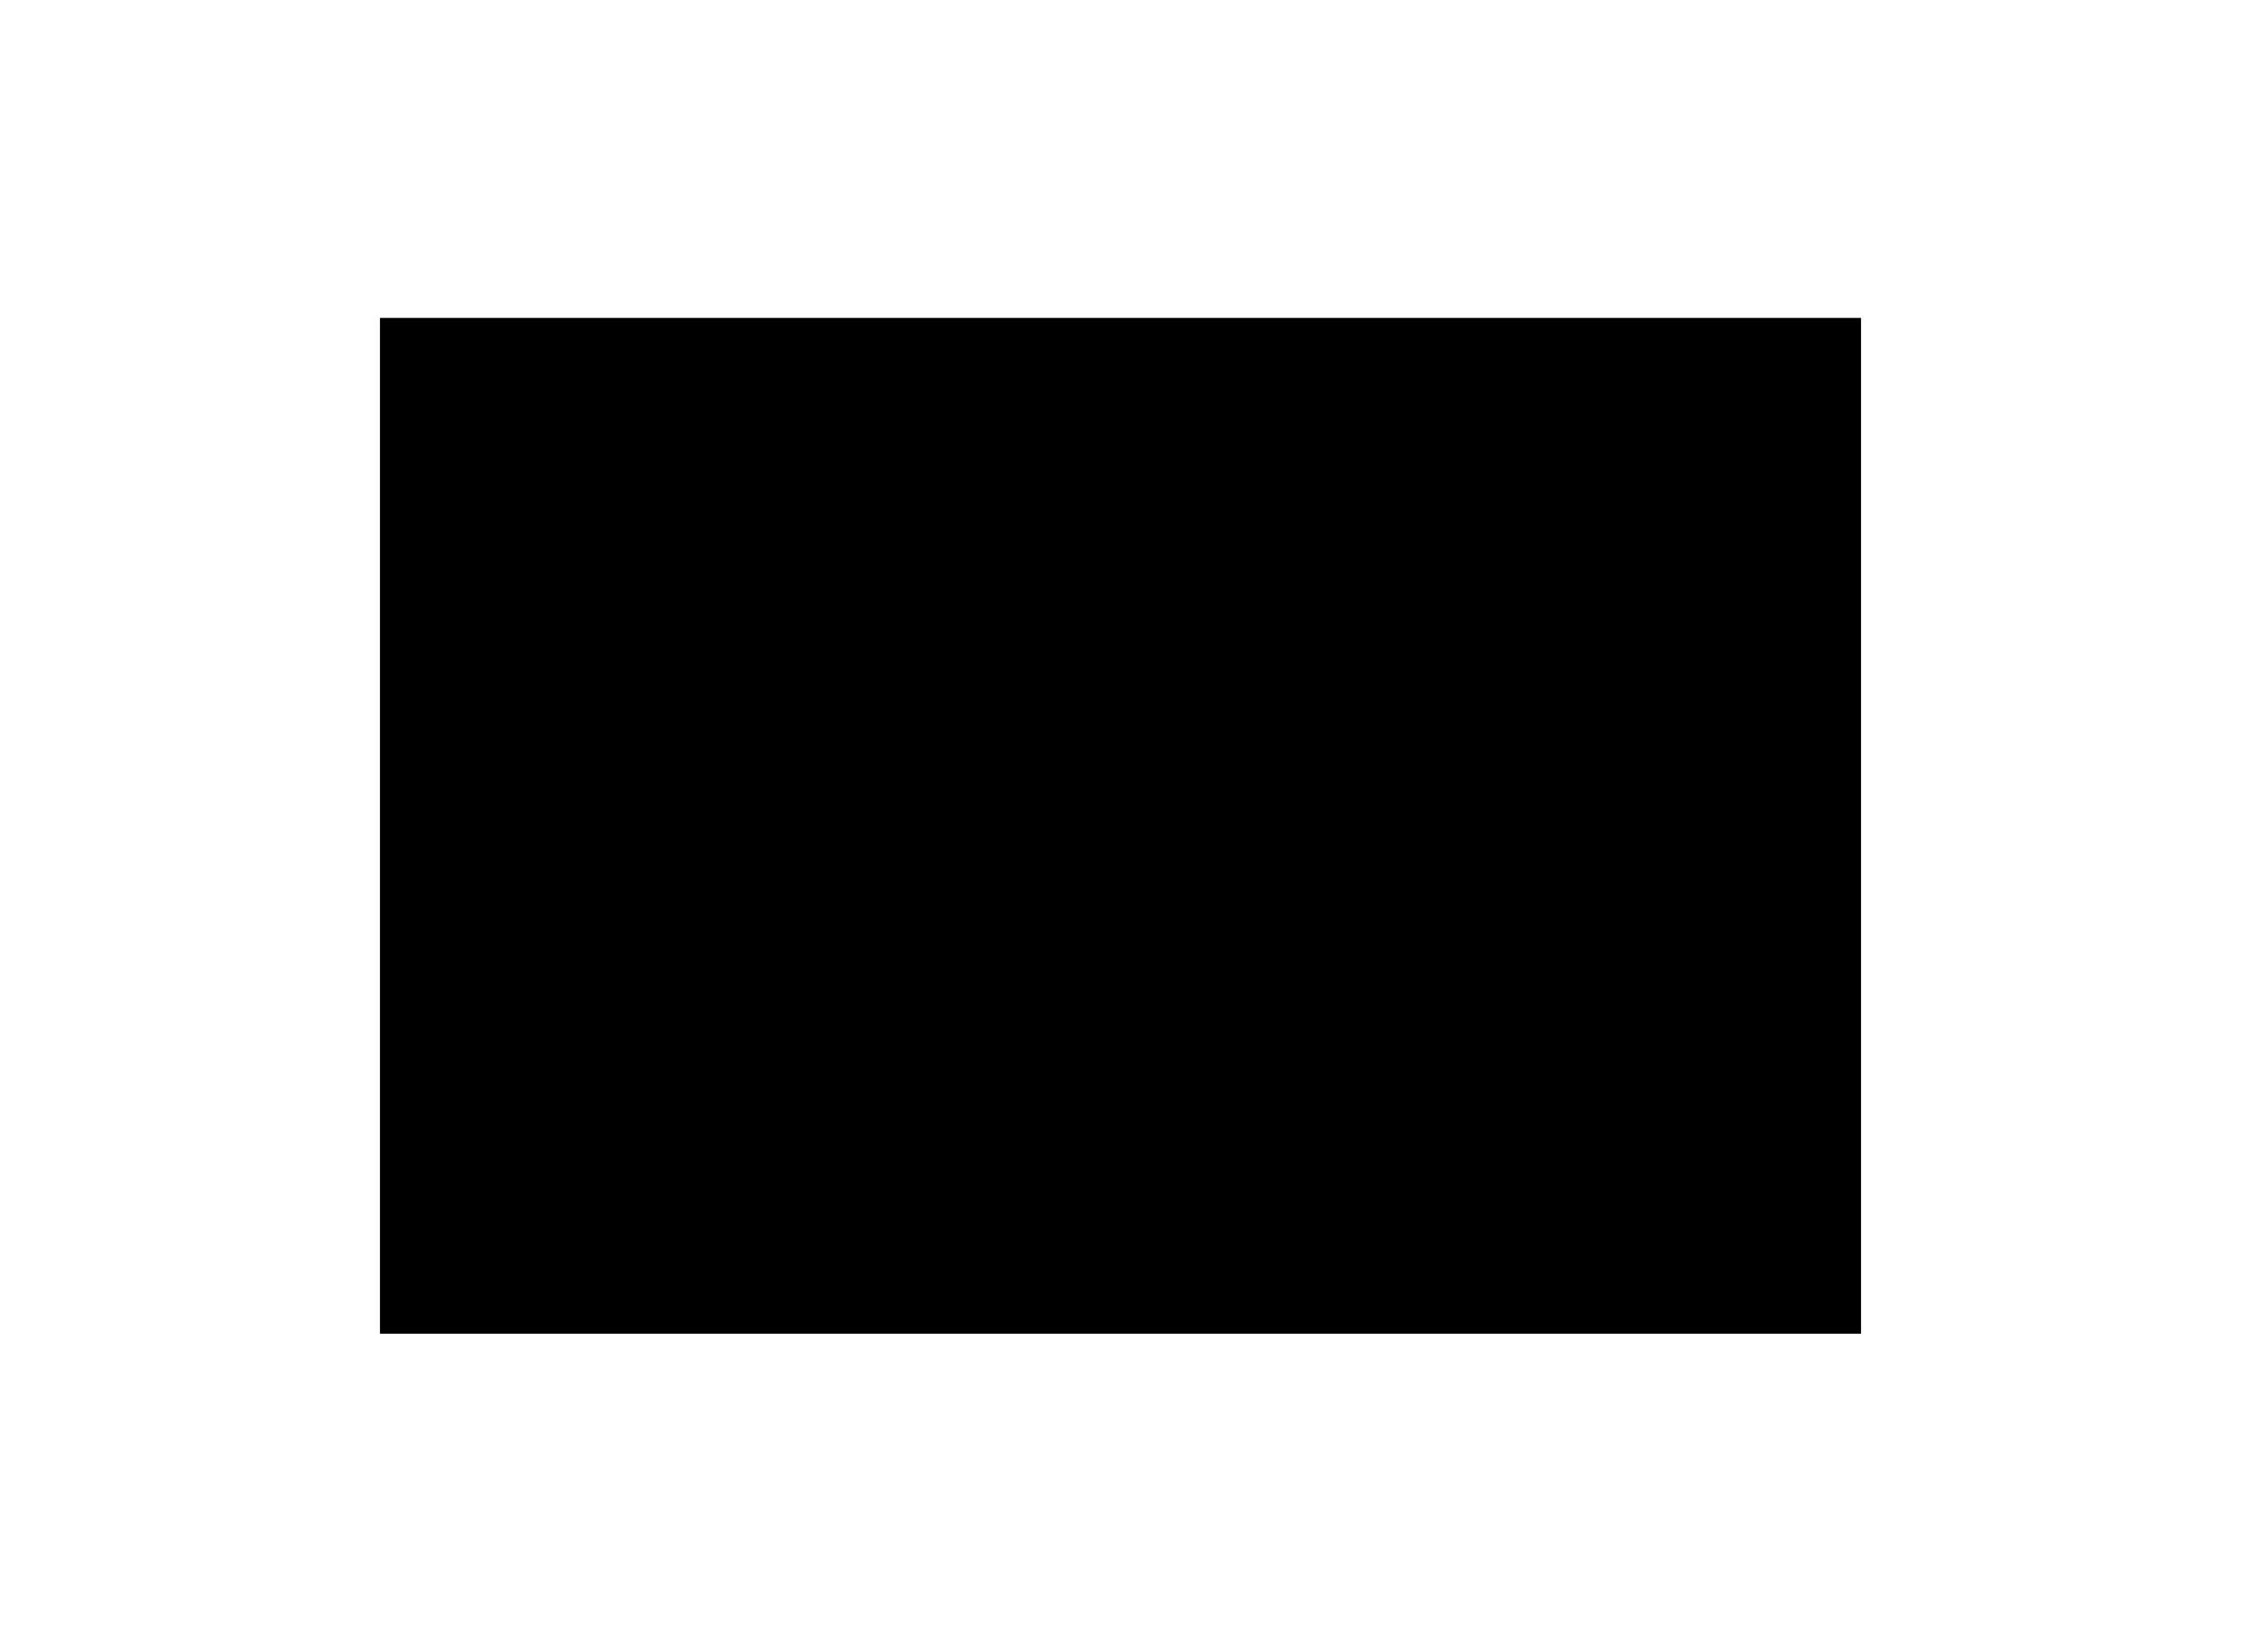 <?xml version="1.0" encoding="utf-8"?>
<!-- Generator: Adobe Illustrator 25.0.1, SVG Export Plug-In . SVG Version: 6.00 Build 0)  -->
<svg version="1.0" id="Layer_1" xmlns="http://www.w3.org/2000/svg" xmlns:xlink="http://www.w3.org/1999/xlink" x="0px" y="0px"
	 viewBox="0 0 289 213" style="enable-background:new 0 0 289 213;" xml:space="preserve">
<g id="Group_2">
	<g id="Group_1">
		<path id="Path_1" class="st0" d="M230.2,132.8c-0.4,0.7-1.1,1.1-1.9,1.1h-27.3l-16.1-28c-0.5-0.8-1.5-1.1-2.3-0.6c0,0,0,0,0,0
			c-0.3,0.1-0.5,0.4-0.6,0.6l-17.7,30.8c-0.1,0.2-0.3,0.3-0.5,0.3c-2.6-0.1-11.4-2.3-25.7-9.2l43.3-75.1c0.6-1.1,2-1.4,3.1-0.8
			c0,0,0,0,0,0c0.3,0.2,0.6,0.5,0.8,0.8l44.9,77.8C230.6,131.2,230.6,132.1,230.2,132.8z"/>
	</g>
	<path id="Path_2" class="st0" d="M133.2,132c-2.8-1.8-5.8-3.4-8.8-4.8c20-12.7,25.9-39.2,13.2-59.2S98.4,42.1,78.4,54.8
		S52.5,94,65.2,114c7.1,11.1,18.9,18.4,32,19.7l-4.8,8.3c-0.7,1.1-0.3,2.6,0.9,3.2c0,0,0,0,0,0c0.4,0.2,0.8,0.3,1.2,0.3
		c5.4,0,13.8,0.7,26.1,8.4c13.9,8.8,23.5,10.5,26.4,10.8c0.6,0.1,1.1-0.2,1.4-0.7l11.4-19.8c0.3-0.5,0.1-1.2-0.4-1.5c0,0,0,0,0,0
		c-0.1-0.1-0.3-0.1-0.4-0.1C155.4,142.2,146.2,140.2,133.2,132z M101.4,108.1c-9.4,0-17-7.6-17-17s7.6-17,17-17s17,7.6,17,17l0,0
		l0,0C118.4,100.5,110.8,108.1,101.4,108.1z"/>
</g>
<rect x="49" y="41" class="st1" width="191" height="131"/>
</svg>
